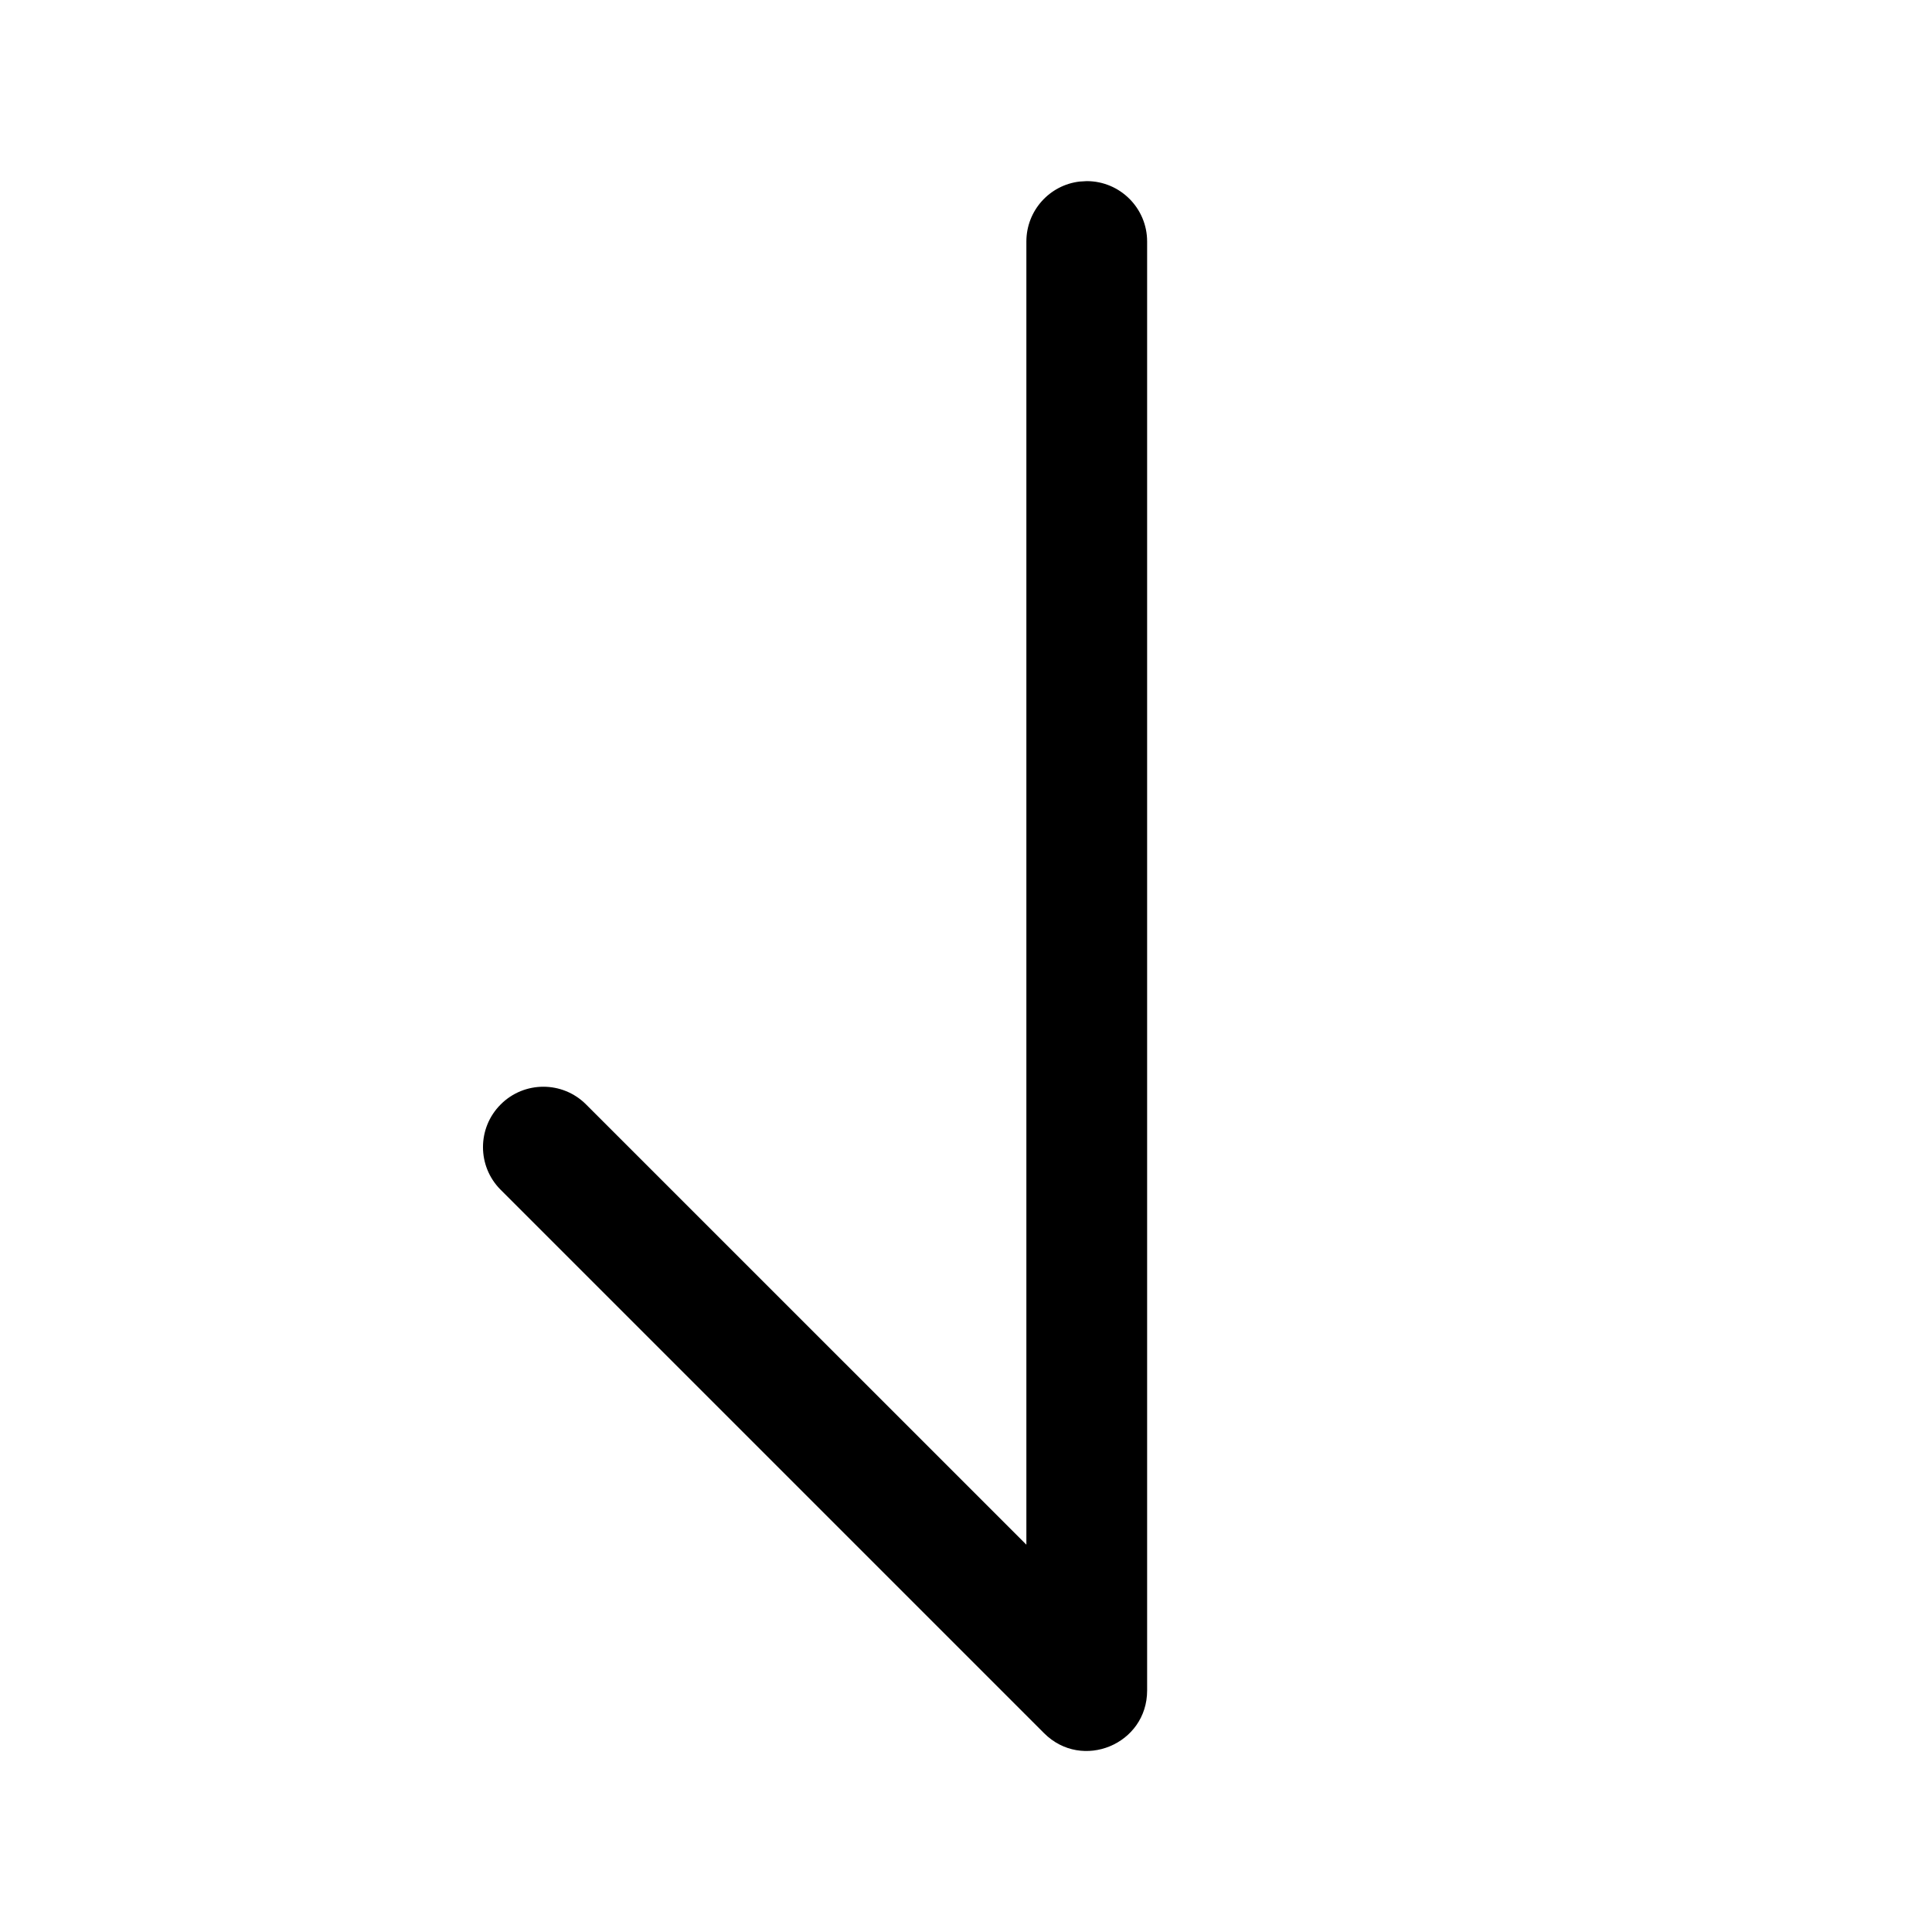 <svg xmlns="http://www.w3.org/2000/svg" width="32px" height="32px" viewBox="0 0 32 32" version="1.1">
    <title>linear-ele-arrow-sort-down</title>
    <g id="linear-ele-arrow-sort-down" stroke-width="1" fill-rule="evenodd">
        <path d="M18,3 C18.552,3 19,3.448 19,4 L19,28 C19,28.891 17.923,29.337 17.293,28.707 L8.293,19.707 C7.902,19.317 7.902,18.683 8.293,18.293 C8.683,17.902 9.317,17.902 9.707,18.293 L17,25.585 L17,4 C17,3.487 17.386,3.064 17.883,3.007 L18,3 Z" id="&#36335;&#24452;" fill-rule="nonzero" />
    </g>
</svg>
